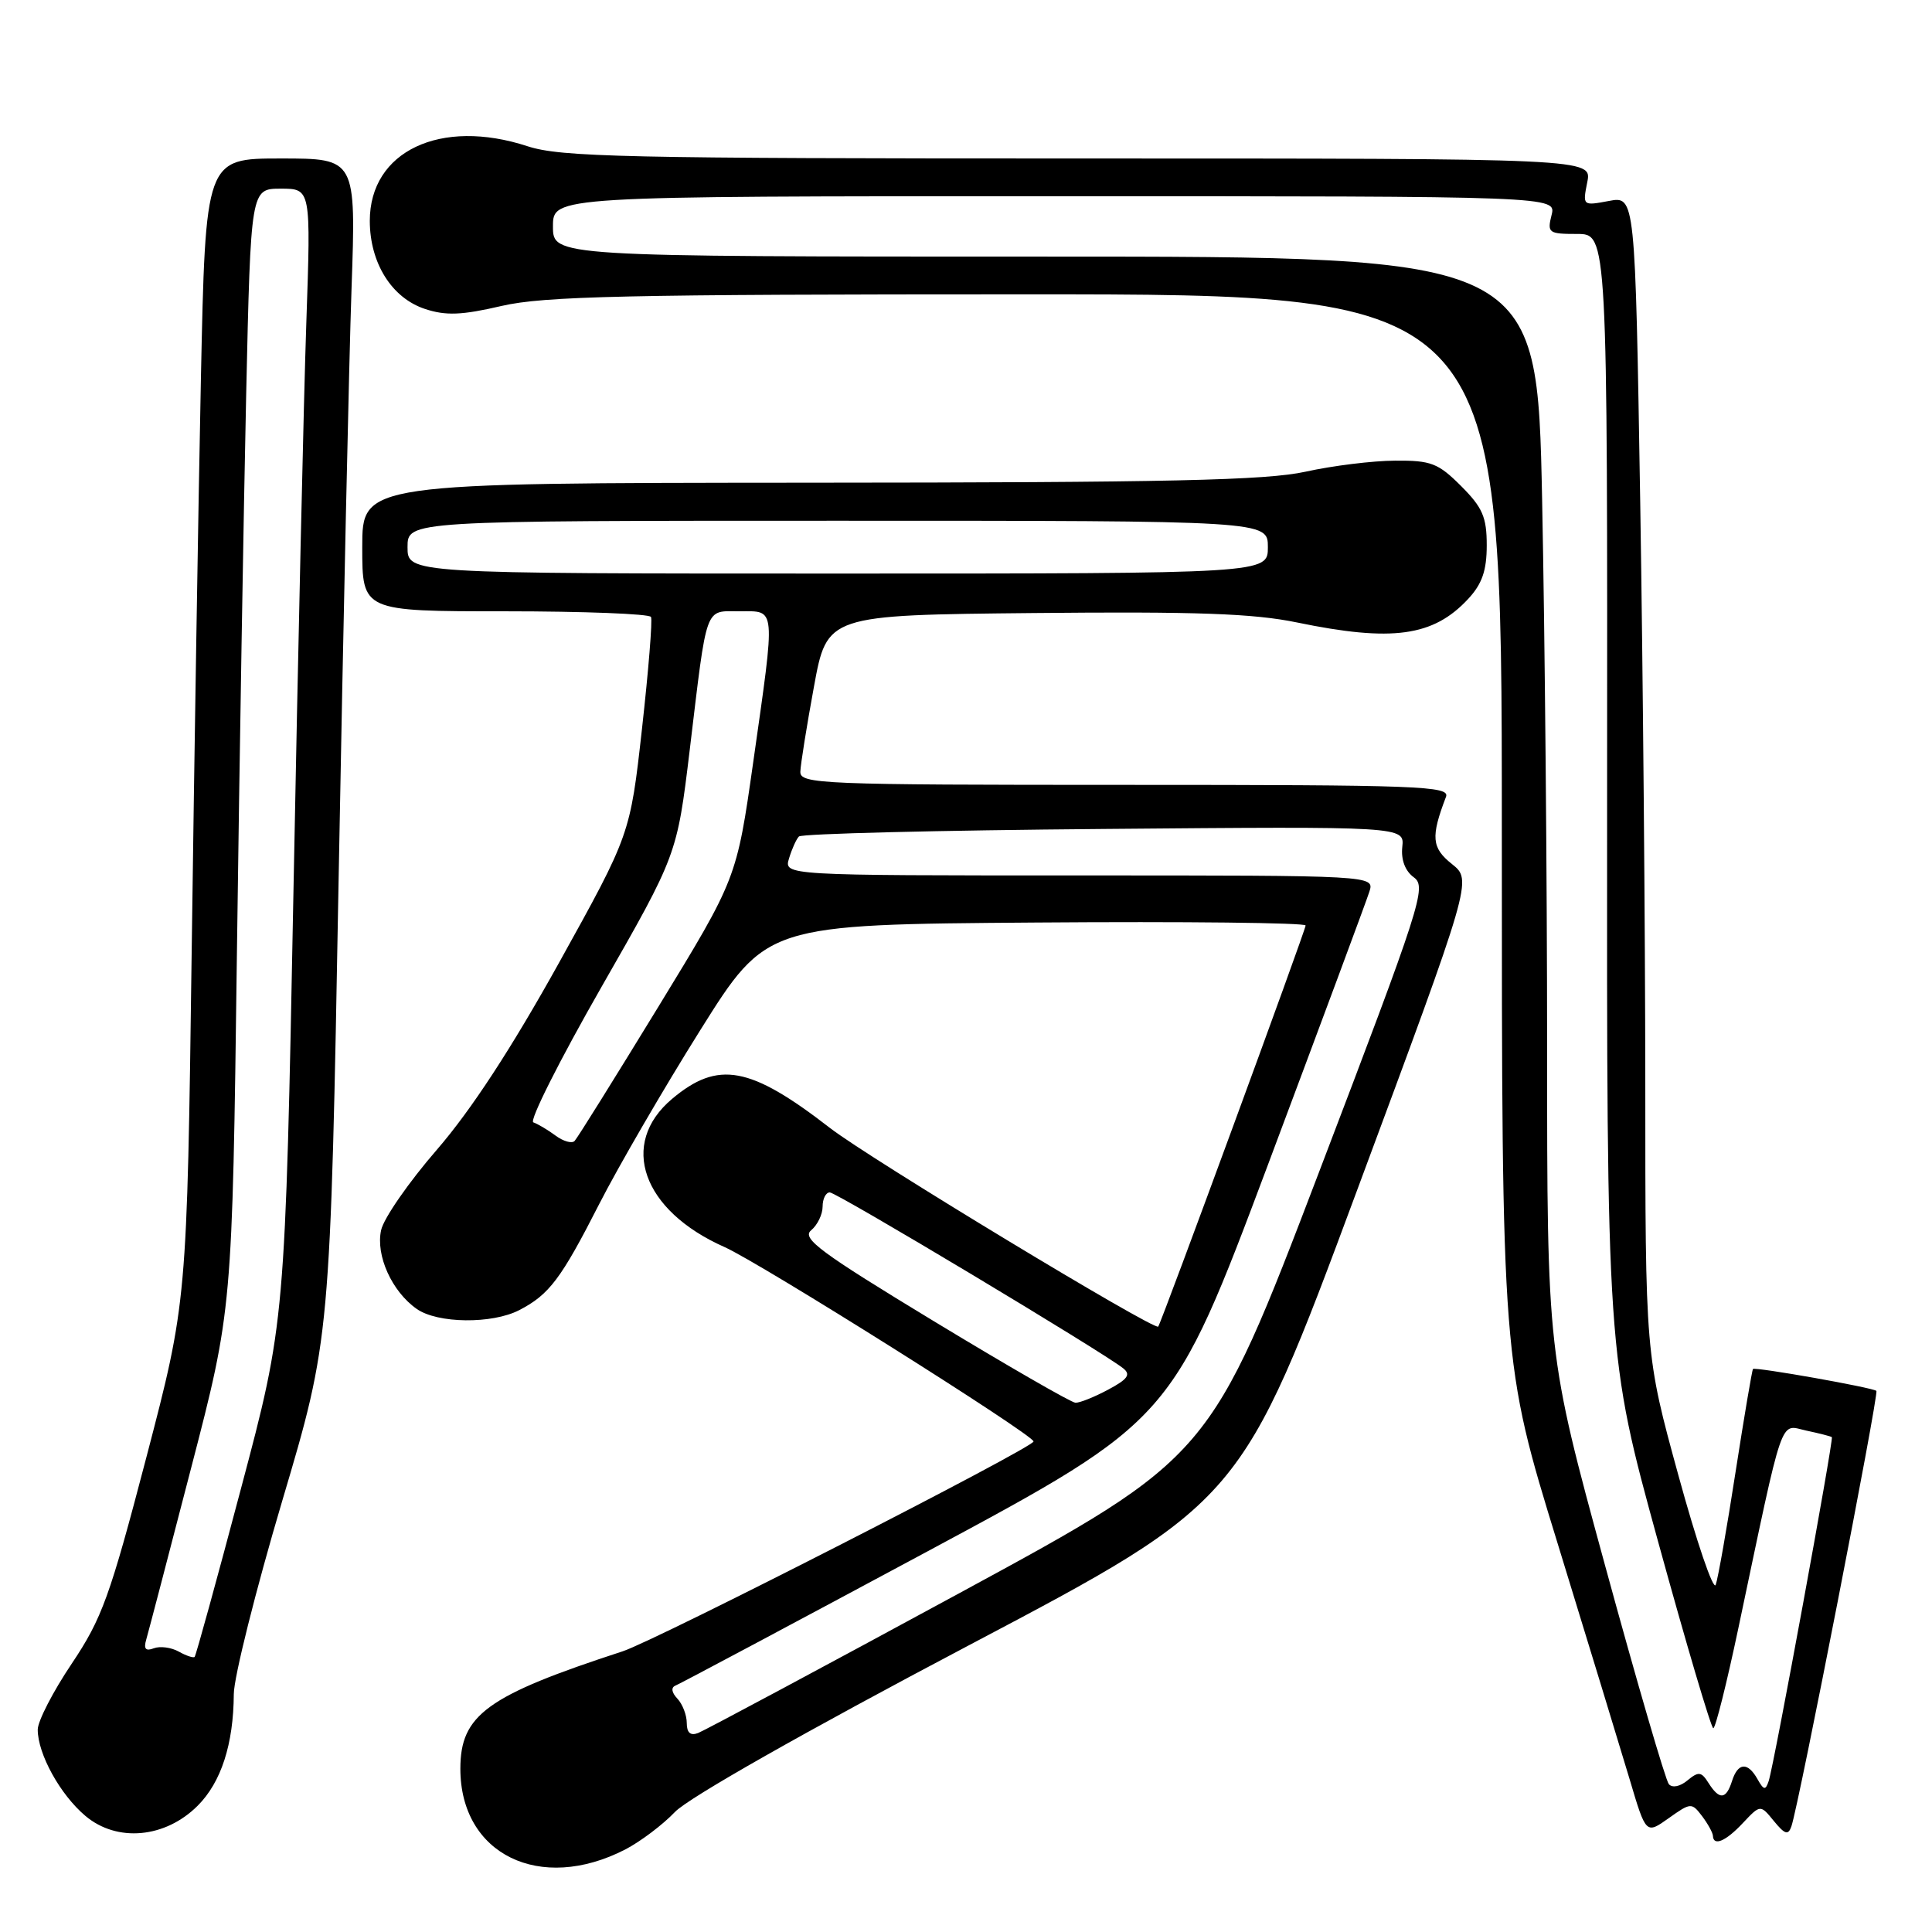 <?xml version="1.0" encoding="UTF-8" standalone="no"?>
<!DOCTYPE svg PUBLIC "-//W3C//DTD SVG 1.1//EN" "http://www.w3.org/Graphics/SVG/1.1/DTD/svg11.dtd" >
<svg xmlns="http://www.w3.org/2000/svg" xmlns:xlink="http://www.w3.org/1999/xlink" version="1.1" viewBox="0 0 256 256">
 <g >
 <path fill="currentColor"
d=" M 82.84 245.07 C 84.85 244.03 87.82 241.79 89.44 240.09 C 91.22 238.22 106.72 229.43 128.44 217.98 C 164.50 198.96 164.50 198.96 179.79 157.80 C 195.08 116.64 195.08 116.64 192.39 114.49 C 189.69 112.34 189.57 110.90 191.60 105.59 C 192.16 104.15 188.13 104.00 149.11 104.00 C 108.70 104.00 106.00 103.89 106.05 102.25 C 106.08 101.29 106.89 96.22 107.85 91.00 C 109.59 81.50 109.59 81.50 137.04 81.23 C 158.54 81.02 166.10 81.29 171.86 82.48 C 184.49 85.09 189.92 84.34 194.54 79.36 C 196.39 77.37 197.00 75.60 197.00 72.25 C 197.00 68.52 196.45 67.25 193.60 64.40 C 190.57 61.37 189.62 61.00 184.85 61.04 C 181.91 61.05 176.57 61.71 173.00 62.50 C 167.78 63.65 154.82 63.94 107.25 63.96 C 48.00 64.00 48.00 64.00 48.00 72.50 C 48.00 81.00 48.00 81.00 66.94 81.00 C 77.36 81.00 86.05 81.34 86.26 81.75 C 86.47 82.16 85.93 88.82 85.07 96.54 C 83.50 110.58 83.50 110.58 74.09 127.54 C 67.78 138.90 62.44 147.08 57.90 152.33 C 54.17 156.63 50.84 161.43 50.50 163.00 C 49.76 166.35 51.93 171.14 55.22 173.44 C 57.98 175.38 65.20 175.46 68.80 173.60 C 72.77 171.55 74.34 169.47 79.42 159.50 C 81.95 154.55 87.96 144.20 92.79 136.50 C 101.57 122.50 101.57 122.50 137.28 122.24 C 156.93 122.09 173.00 122.27 173.00 122.63 C 173.00 123.24 153.93 175.16 153.47 175.78 C 153.03 176.39 115.19 153.50 110.00 149.48 C 99.39 141.26 95.15 140.48 89.05 145.61 C 81.97 151.57 85.10 160.41 96.00 165.24 C 100.66 167.30 136.92 190.11 136.95 191.00 C 136.98 191.80 86.92 217.37 82.50 218.81 C 64.51 224.68 61.00 227.22 61.00 234.38 C 61.01 245.72 71.55 250.87 82.84 245.07 Z  M 230.95 241.55 C 233.26 239.10 233.26 239.10 235.05 241.30 C 236.51 243.08 236.95 243.21 237.37 242.00 C 238.34 239.22 248.99 184.66 248.63 184.30 C 248.20 183.87 232.59 181.10 232.28 181.40 C 232.16 181.51 231.12 187.66 229.97 195.05 C 228.83 202.45 227.64 209.18 227.34 210.00 C 227.03 210.82 224.81 204.30 222.40 195.50 C 218.01 179.50 218.01 179.50 218.01 143.41 C 218.00 123.57 217.70 89.02 217.34 66.65 C 216.67 25.97 216.67 25.97 213.18 26.63 C 209.71 27.28 209.70 27.27 210.32 24.14 C 210.95 21.00 210.95 21.00 142.91 21.00 C 82.82 21.00 74.30 20.81 69.91 19.38 C 58.37 15.60 49.00 20.03 49.00 29.27 C 49.01 34.86 51.91 39.49 56.32 40.94 C 59.08 41.85 61.18 41.77 66.46 40.54 C 72.10 39.24 82.85 39.00 136.06 39.00 C 199.00 39.00 199.00 39.00 199.00 109.75 C 199.00 180.50 199.00 180.50 206.39 204.50 C 210.45 217.70 214.74 231.78 215.94 235.78 C 218.10 243.06 218.10 243.06 221.11 240.92 C 224.03 238.84 224.16 238.84 225.53 240.64 C 226.30 241.66 226.95 242.84 226.97 243.25 C 227.03 244.68 228.67 243.99 230.95 241.55 Z  M 26.19 239.27 C 29.31 236.15 30.94 231.12 30.98 224.47 C 30.99 222.26 33.87 210.76 37.38 198.93 C 43.77 177.41 43.77 177.41 44.87 116.45 C 45.48 82.93 46.25 47.74 46.58 38.25 C 47.18 21.00 47.18 21.00 37.21 21.00 C 27.23 21.00 27.23 21.00 26.62 50.25 C 26.29 66.34 25.74 100.42 25.40 126.00 C 24.78 172.50 24.78 172.50 19.39 193.12 C 14.56 211.57 13.52 214.45 9.50 220.45 C 7.02 224.14 5.00 228.07 5.00 229.18 C 5.00 232.41 7.98 237.81 11.32 240.62 C 15.51 244.15 21.89 243.57 26.19 239.27 Z  M 91.00 228.31 C 91.00 227.26 90.44 225.80 89.75 225.07 C 88.99 224.27 88.89 223.60 89.50 223.35 C 90.05 223.14 105.08 215.13 122.91 205.56 C 155.32 188.15 155.32 188.15 168.05 154.23 C 175.04 135.57 181.08 119.33 181.45 118.15 C 182.13 116.00 182.13 116.00 143.00 116.00 C 103.87 116.00 103.87 116.00 104.55 113.75 C 104.92 112.51 105.51 111.20 105.86 110.84 C 106.21 110.47 124.41 110.02 146.30 109.84 C 186.10 109.50 186.10 109.50 185.81 112.22 C 185.63 113.94 186.19 115.42 187.35 116.26 C 189.06 117.52 188.32 119.81 174.77 155.33 C 160.37 193.06 160.37 193.06 127.20 211.06 C 108.95 220.96 93.34 229.31 92.51 229.63 C 91.49 230.03 91.00 229.60 91.00 228.31 Z  M 123.73 175.06 C 108.66 165.92 106.19 164.09 107.48 163.02 C 108.32 162.32 109.00 160.91 109.00 159.88 C 109.00 158.84 109.43 158.00 109.95 158.00 C 110.87 158.00 146.13 179.14 148.83 181.31 C 149.87 182.14 149.44 182.75 146.83 184.14 C 145.00 185.12 143.05 185.90 142.50 185.87 C 141.95 185.85 133.50 180.98 123.73 175.06 Z  M 73.61 150.47 C 72.57 149.70 71.25 148.92 70.67 148.72 C 70.10 148.53 74.15 140.48 79.67 130.83 C 89.71 113.28 89.71 113.28 91.39 99.39 C 93.74 79.84 93.32 81.00 98.02 81.00 C 102.86 81.00 102.78 80.05 99.81 100.96 C 97.61 116.42 97.61 116.42 87.20 133.46 C 81.47 142.83 76.50 150.81 76.14 151.18 C 75.79 151.56 74.65 151.24 73.61 150.47 Z  M 54.00 72.50 C 54.00 69.00 54.00 69.00 111.00 69.00 C 168.00 69.00 168.00 69.00 168.00 72.50 C 168.00 76.00 168.00 76.00 111.00 76.00 C 54.00 76.00 54.00 76.00 54.00 72.50 Z  M 226.39 236.26 C 225.44 234.74 225.07 234.70 223.60 235.91 C 222.62 236.73 221.59 236.94 221.13 236.41 C 220.70 235.91 216.89 222.86 212.67 207.40 C 205.00 179.31 205.00 179.31 205.00 138.90 C 205.00 116.68 204.70 83.99 204.34 66.25 C 203.68 34.00 203.68 34.00 138.47 34.00 C 73.27 34.00 73.27 34.00 73.27 30.00 C 73.27 26.00 73.27 26.00 139.74 26.00 C 206.22 26.00 206.22 26.00 205.59 28.50 C 205.00 30.86 205.19 31.00 208.98 31.00 C 213.00 31.00 213.00 31.00 212.95 105.25 C 212.90 179.50 212.90 179.50 219.70 204.25 C 223.44 217.86 226.74 229.00 227.02 229.00 C 227.31 229.00 228.80 223.04 230.34 215.75 C 236.45 186.79 235.76 188.79 239.34 189.56 C 241.08 189.93 242.60 190.32 242.73 190.43 C 243.00 190.66 235.08 233.81 234.36 236.00 C 233.94 237.26 233.71 237.22 232.88 235.75 C 231.59 233.44 230.28 233.53 229.50 236.00 C 228.72 238.46 227.83 238.53 226.39 236.26 Z  M 23.68 218.84 C 22.69 218.29 21.20 218.09 20.37 218.41 C 19.30 218.82 19.01 218.49 19.38 217.24 C 19.66 216.28 22.34 206.05 25.33 194.50 C 30.78 173.50 30.78 173.50 31.39 126.50 C 31.73 100.65 32.29 67.24 32.62 52.25 C 33.23 25.00 33.23 25.00 37.21 25.00 C 41.20 25.00 41.20 25.00 40.59 42.75 C 40.25 52.51 39.49 86.30 38.89 117.84 C 37.79 175.19 37.79 175.19 31.94 197.21 C 28.73 209.33 25.96 219.38 25.79 219.55 C 25.62 219.71 24.67 219.40 23.68 218.84 Z "/>
</g>
</svg>